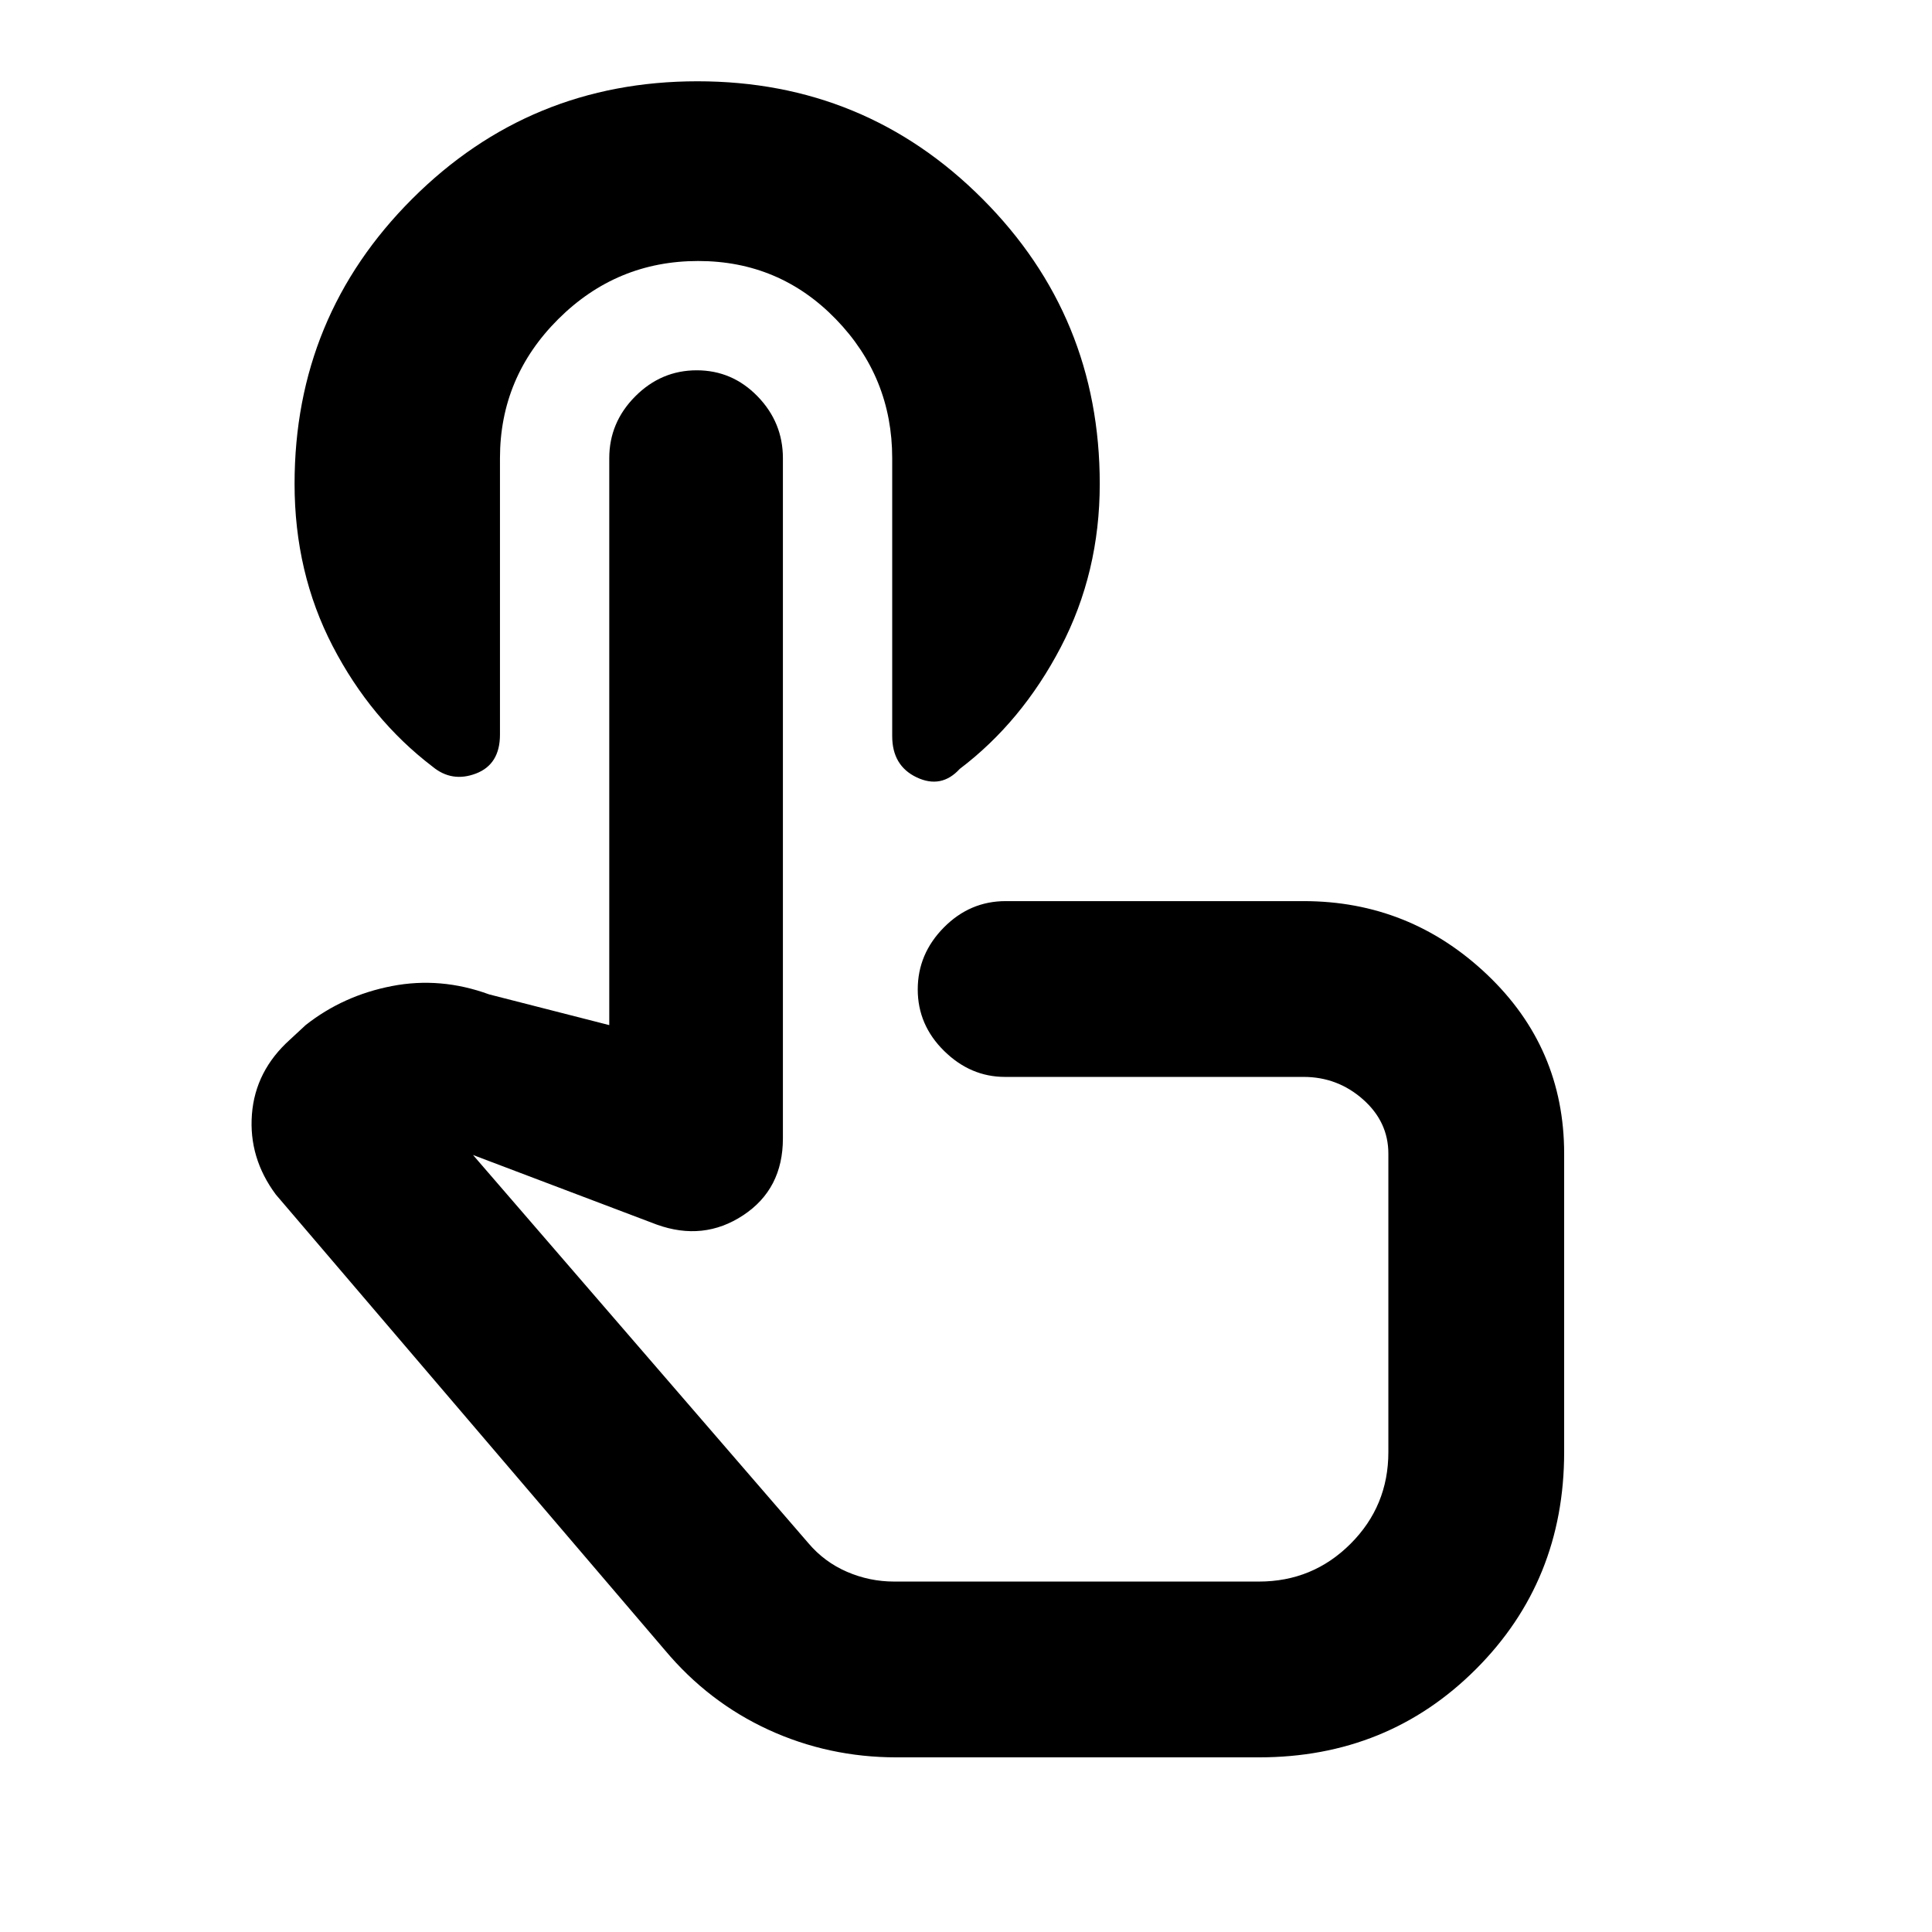 <svg xmlns="http://www.w3.org/2000/svg" height="20" viewBox="0 -960 960 960" width="20"><path d="M445.48-86.78q-33.77 0-63.61-13.71-29.83-13.71-51.48-39.55L137.04-366.46q-13.52-18.21-11.86-39.84 1.67-21.64 18.95-37.16l7.76-7.19q18.65-14.7 42.84-19.38 24.18-4.69 48.33 4.14l59.68 15.26v-281.7q0-17.75 12.9-30.71Q328.53-776 346.2-776q17.67 0 30.25 12.96 12.57 12.96 12.57 30.71v338q0 25.17-19.72 38.18-19.71 13.02-43 4.63l-91.26-34.57 166.63 192.87q7.92 9.36 19.16 14.23 11.23 4.86 23.52 4.86h181.19q26.78 0 45.55-18.78 18.78-18.77 18.78-45.55v-148.28q0-15.85-12.63-27t-29.52-11.15H499.35q-17.11 0-30.22-12.9t-13.11-30.56q0-17.67 12.96-30.78t30.72-13.11h148.02q52.7 0 91.1 36.4 38.4 36.4 38.4 89.1v148.28q0 64.03-43.83 107.85-43.82 43.83-107.85 43.83H445.48Zm17.76-256.94ZM346.93-830.31q-40.55 0-69.52 28.86-28.98 28.87-28.98 69.12v137.38q0 14.75-11.92 19.31-11.93 4.55-21.56-3.41-30.76-23.45-49.67-59.94-18.91-36.49-18.91-80.58 0-83.22 58.46-141.63t141.75-58.41q83.29 0 141.58 58.41 58.3 58.41 58.3 141.63 0 44.09-19.38 81.19-19.38 37.1-50.21 60.46-9.13 9.96-21.34 4.2-12.2-5.77-12.2-20.51v-138.1q0-40.25-28.03-69.12-28.02-28.86-68.37-28.86Z"/></svg>